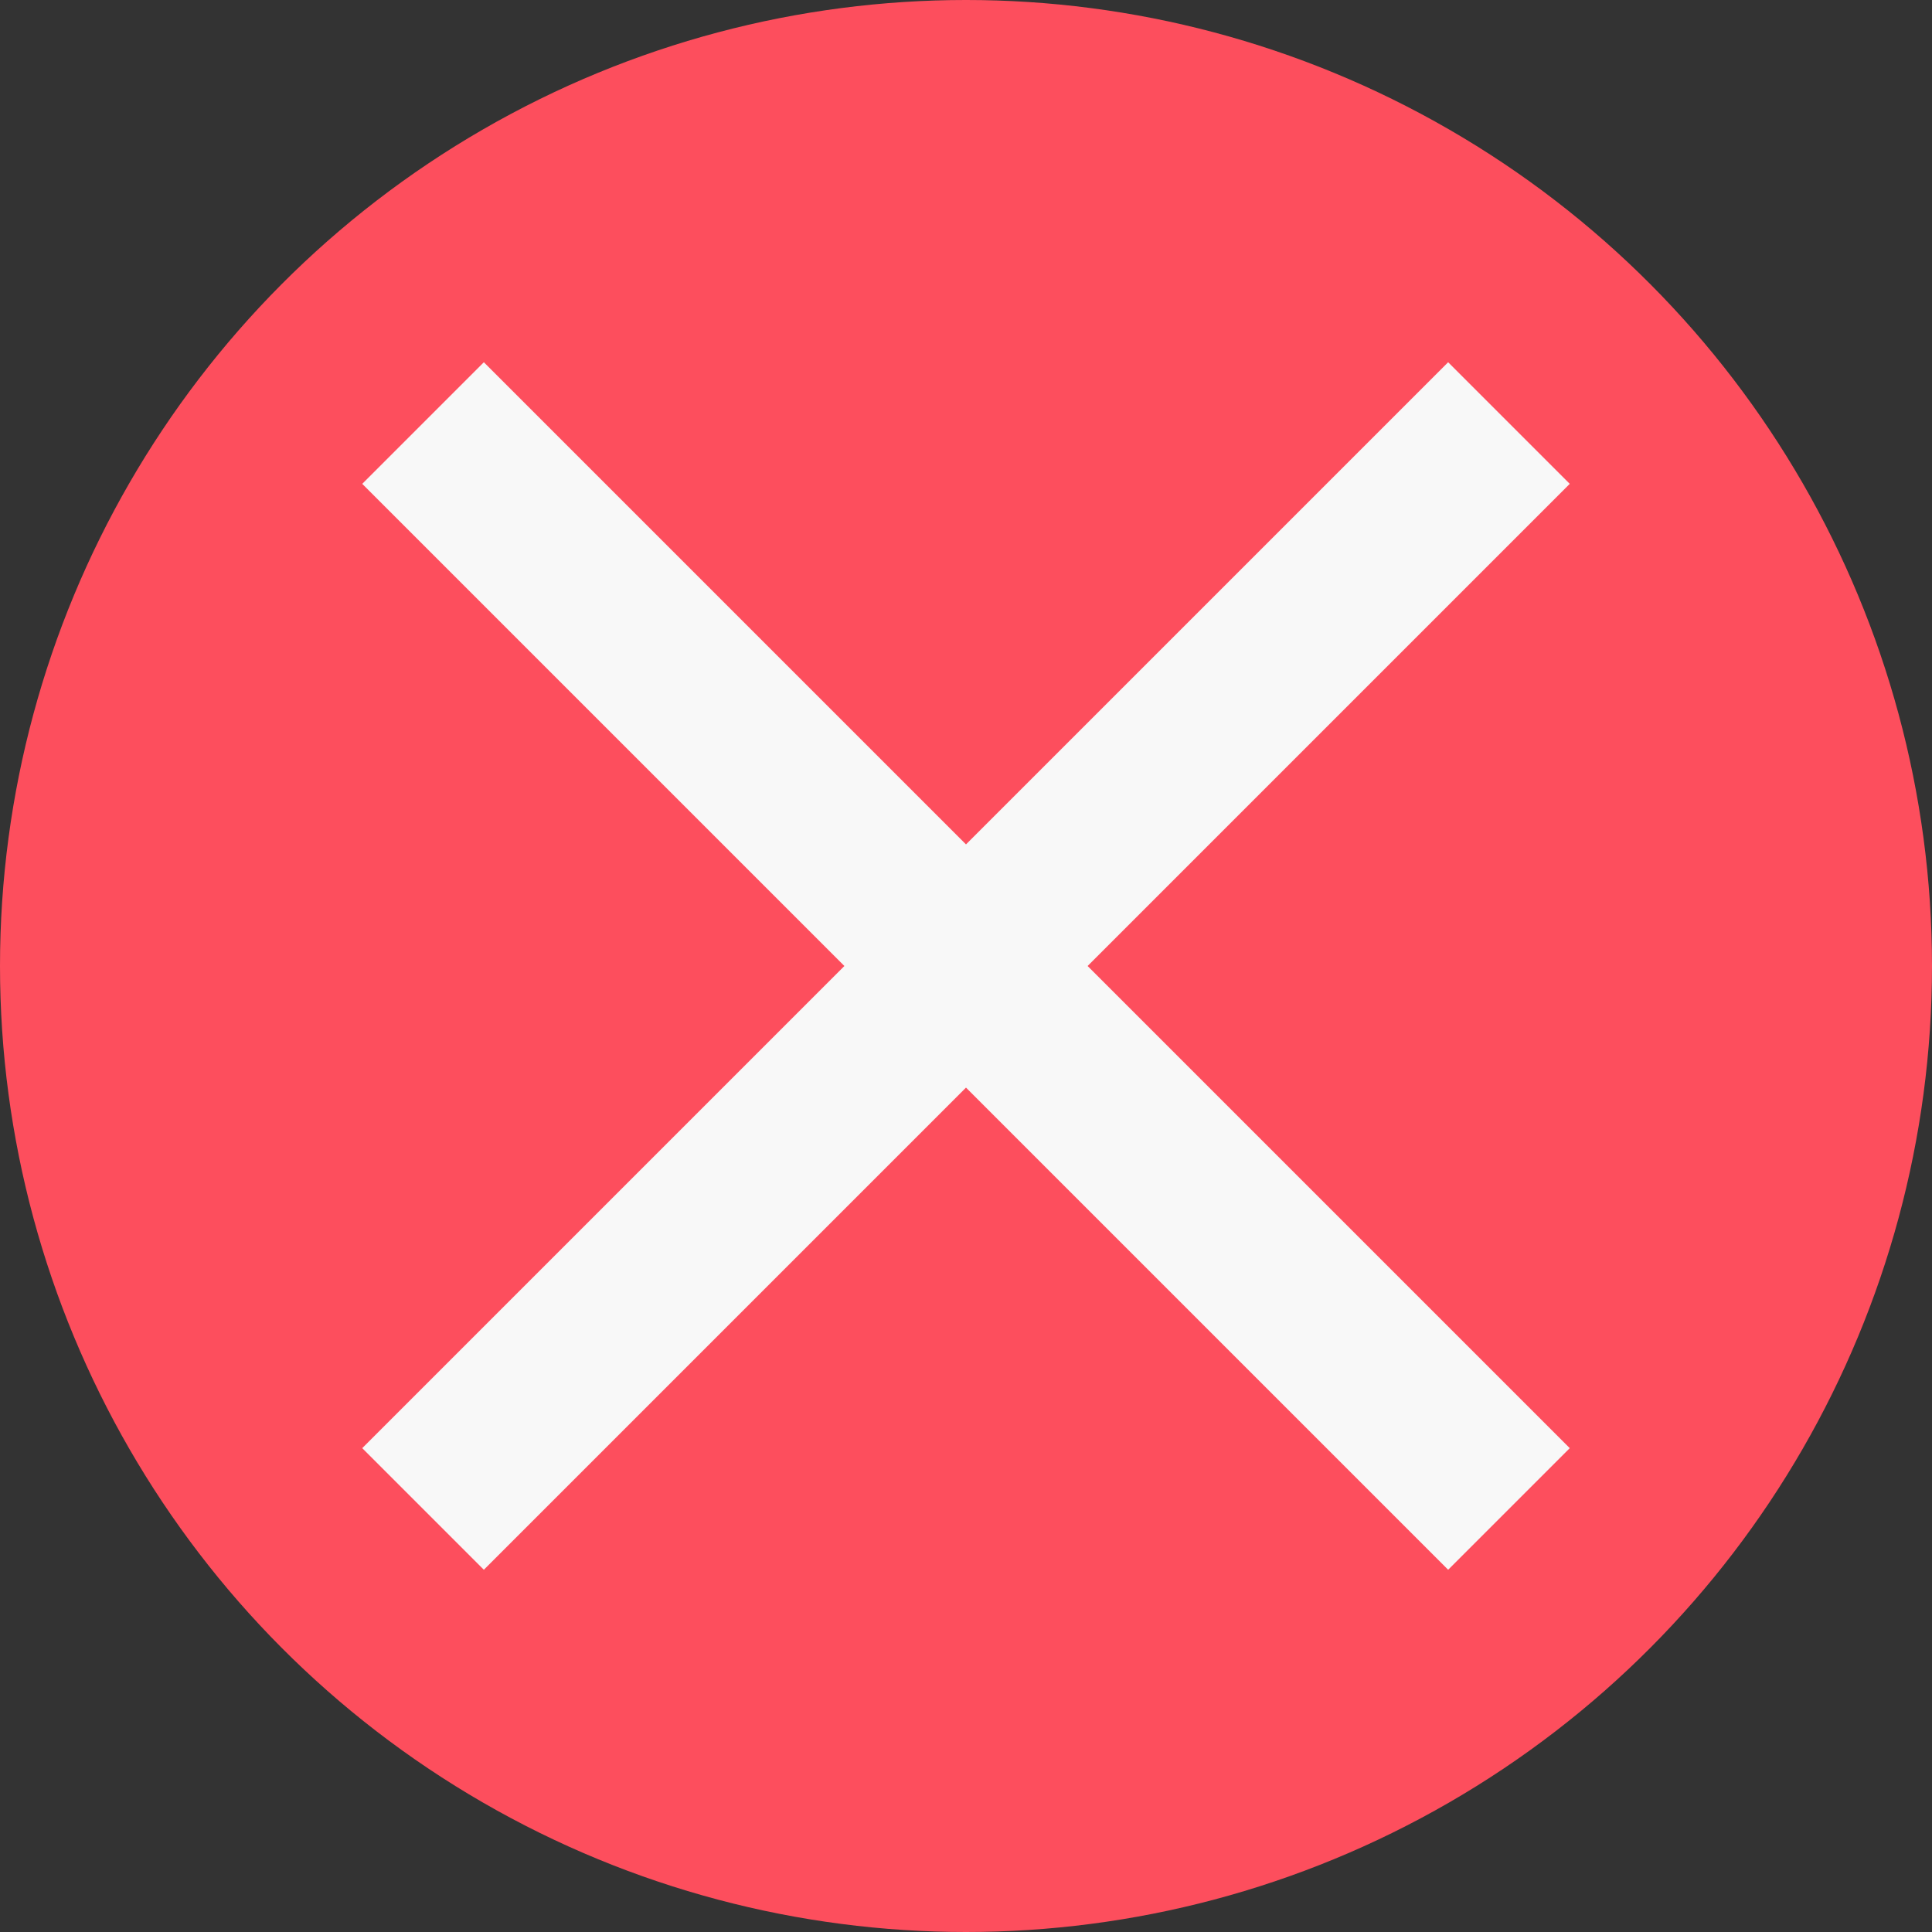 <svg width="32" height="32" viewBox="0 0 32 32" fill="none" xmlns="http://www.w3.org/2000/svg">
<rect x="0" y="0" width="32" height="32" fill="#333333" stroke="none"/>
<circle cx="16" cy="16" r="16" fill="#FD4E5D"/>
<path d="M23.986 6L16 13.986L8.014 6L6 8.014L13.986 16L6 23.986L8.014 26L16 18.014L23.986 26L26 23.986L18.014 16L26 8.014L23.986 6Z" fill="#F8F8F8"/>
</svg>
